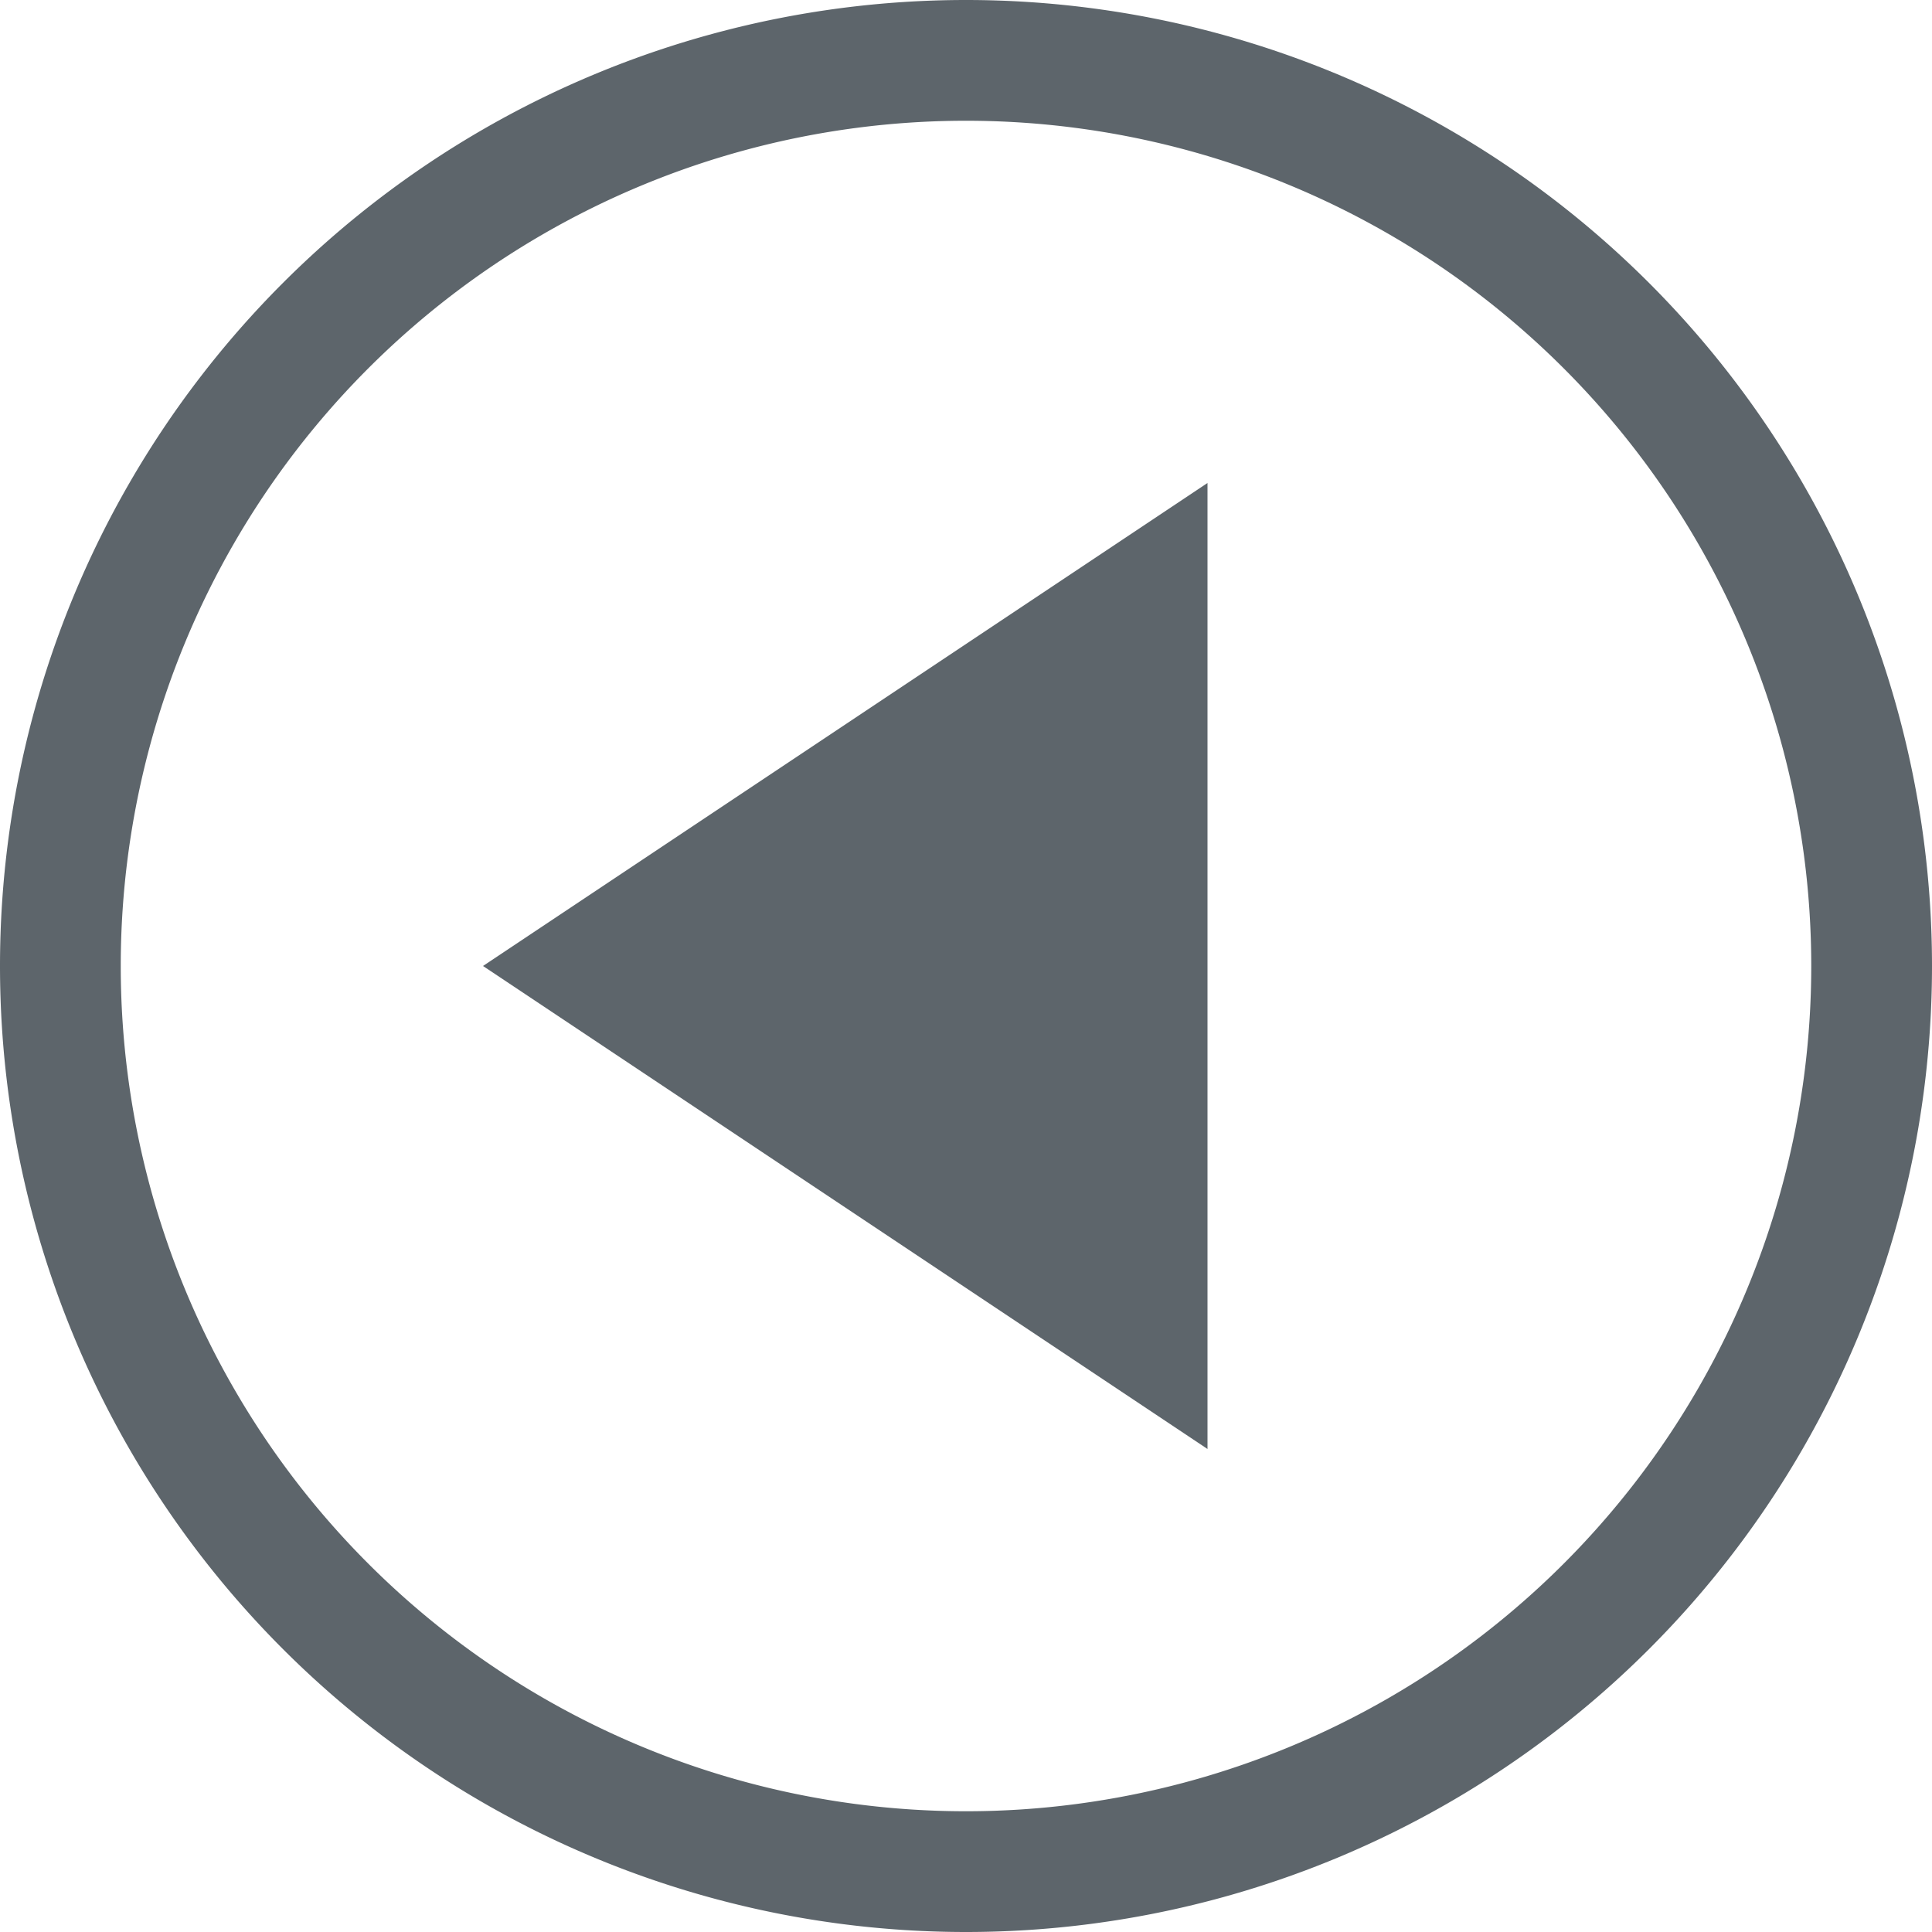 <svg width="16" height="16" enable-background="new" version="1.1" xmlns="http://www.w3.org/2000/svg">
 <path d="m10 4v8l-6-4 5.4-3.6z" fill="#5d656b" stroke-width=".603"/>
 <path d="m8 0a8 8 0 0 0-8 8 8 8 0 0 0 8 8 8 8 0 0 0 8-8 8 8 0 0 0-8-8zm0 1a7 7 0 0 1 7 7 7 7 0 0 1-7 7 7 7 0 0 1-7-7 7 7 0 0 1 7-7z" fill="#5d656b" fill-rule="evenodd" stop-color="#000000" stroke-width="0" style="paint-order:stroke fill markers"/>
</svg>

